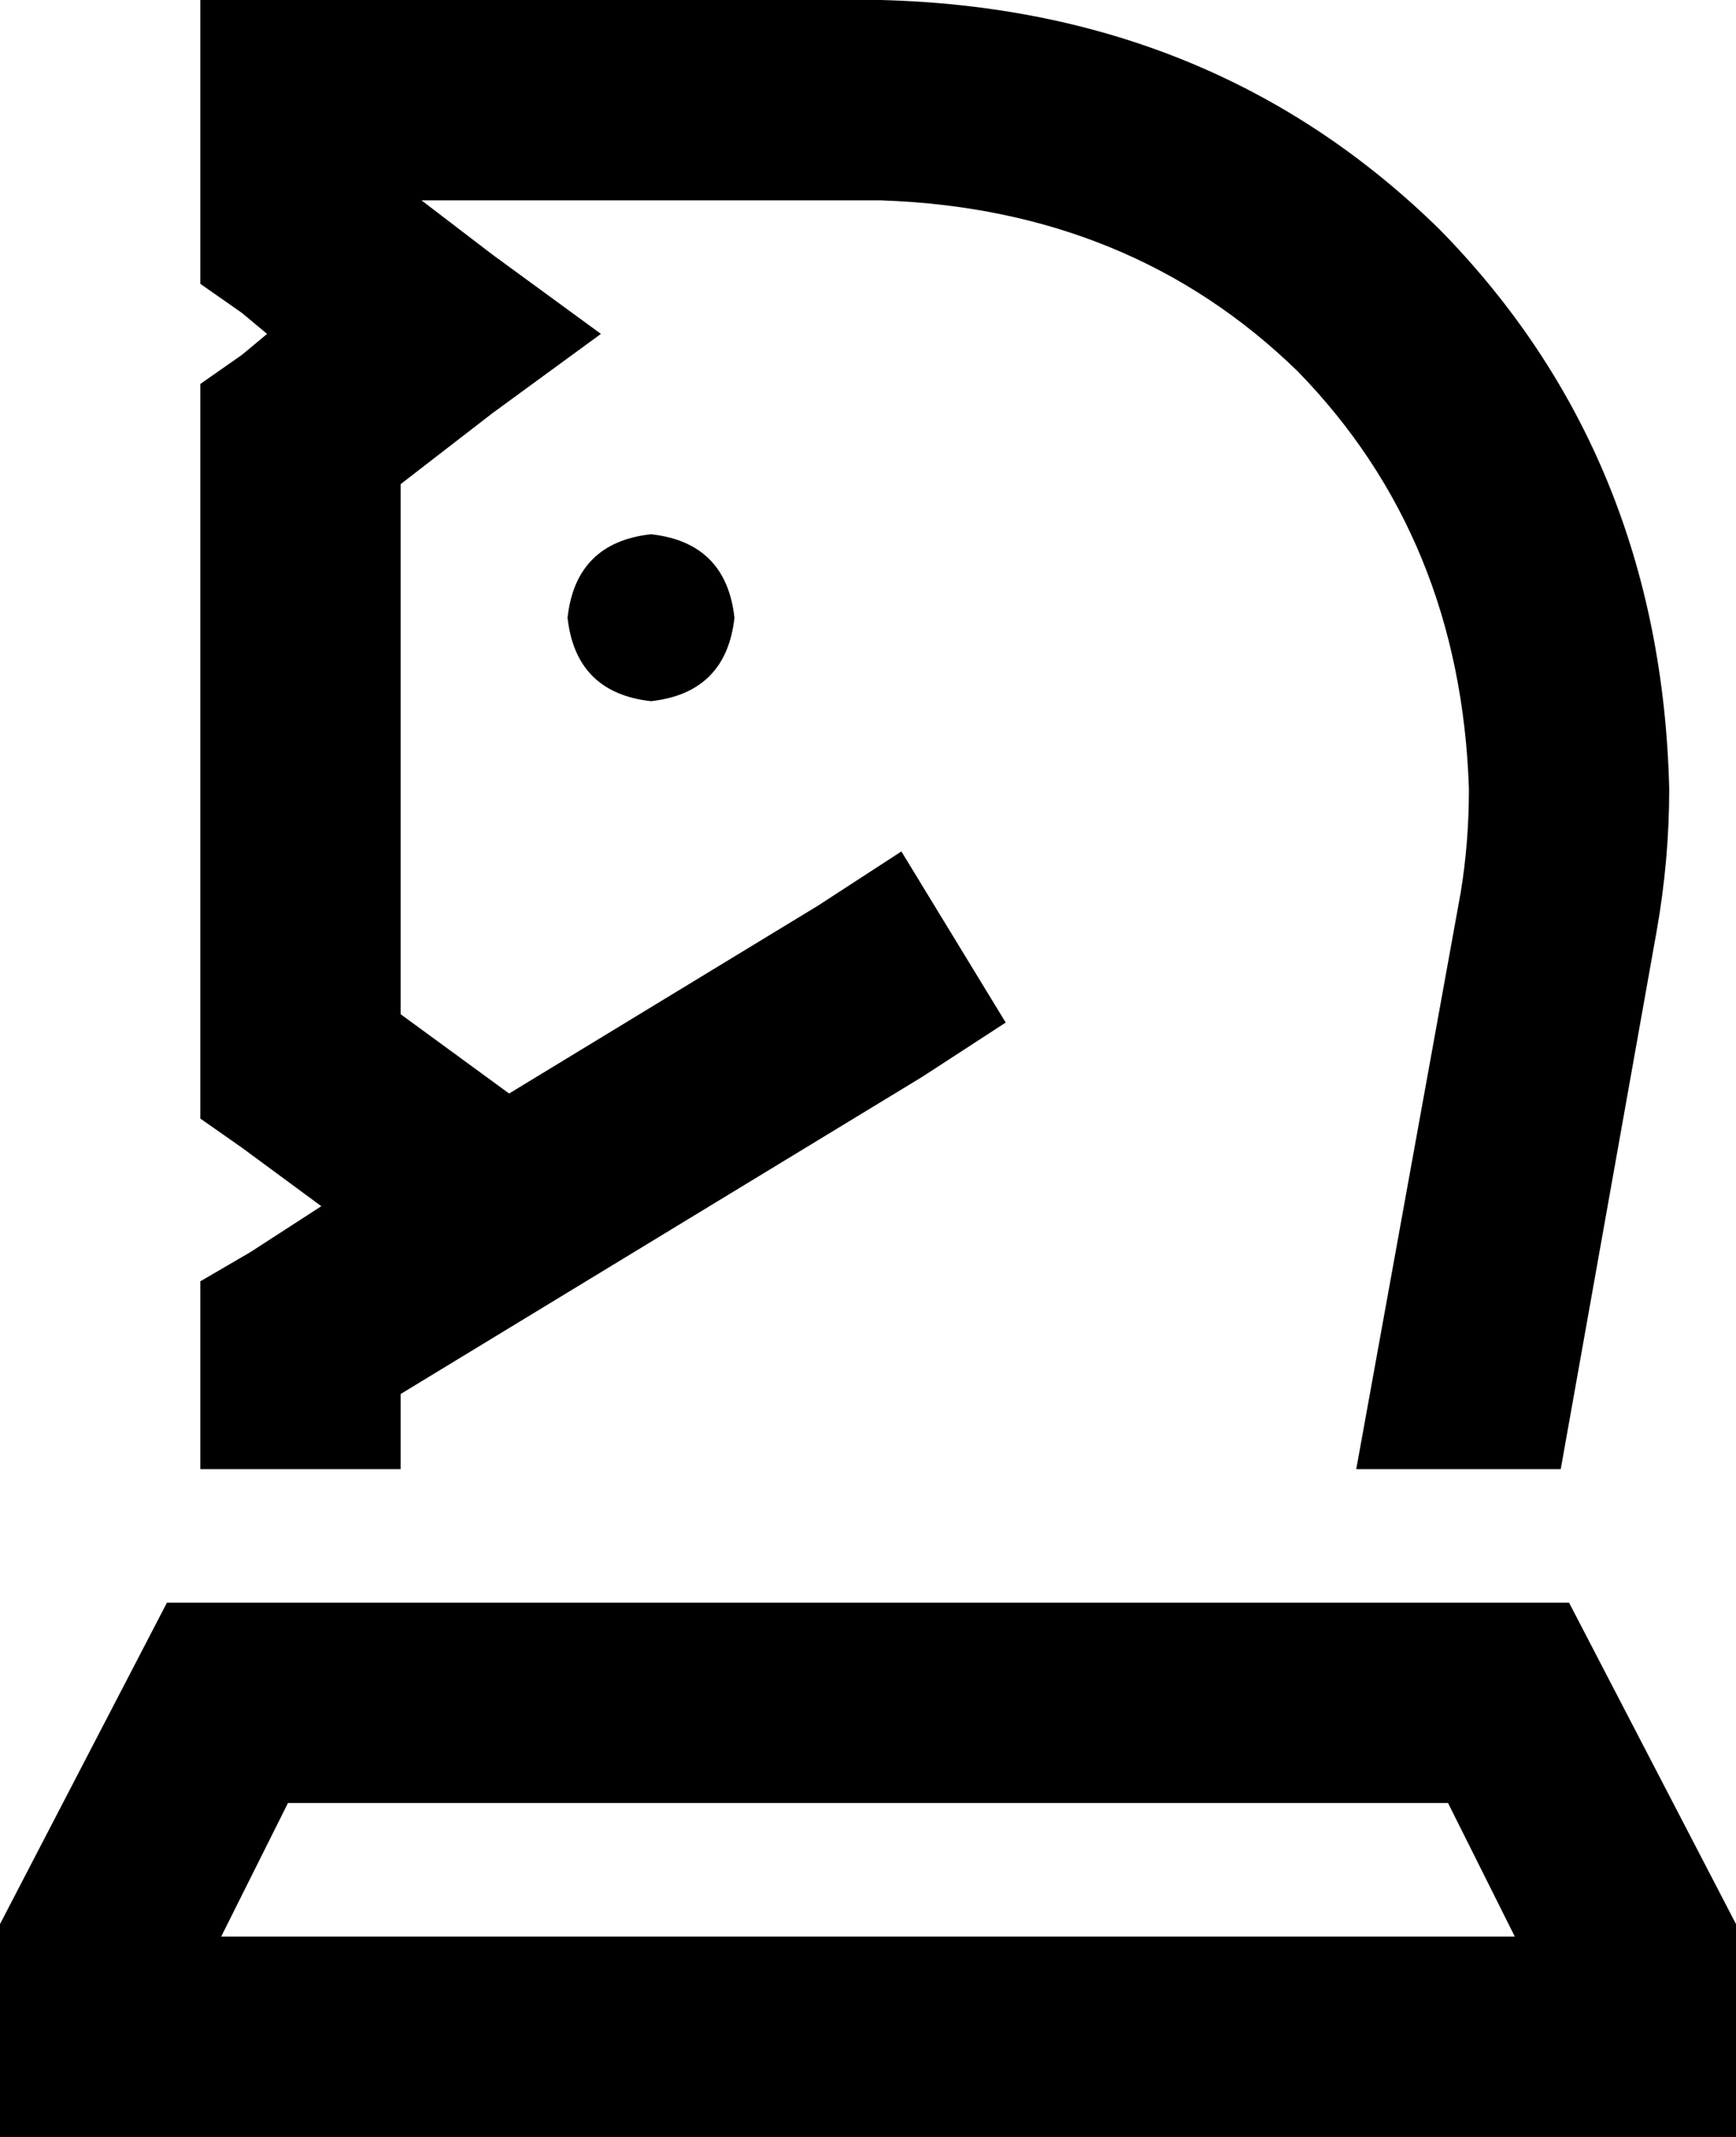 <svg viewBox="0 0 416 512">
  <path
    d="M 72 0 L 48 0 L 48 24 L 48 56 L 48 68 L 58 75 L 64 80 L 58 85 L 48 92 L 48 104 L 48 256 L 48 268 L 58 275 L 77 289 L 60 300 L 48 307 L 48 320 L 48 352 L 96 352 L 96 334 L 221 258 L 241 245 L 216 204 L 196 217 L 122 262 L 96 243 L 96 116 L 118 99 L 144 80 L 118 61 L 101 48 L 211 48 Q 271 50 311 89 Q 350 129 352 189 Q 352 202 350 214 L 325 352 L 374 352 L 397 223 Q 400 206 400 189 Q 398 109 345 55 Q 291 2 211 0 L 72 0 L 72 0 Z M 53 464 L 69 432 L 347 432 L 363 464 L 53 464 L 53 464 Z M 416 461 L 376 384 L 40 384 L 0 461 L 0 464 L 0 512 L 48 512 L 368 512 L 416 512 L 416 464 L 416 461 L 416 461 Z M 156 168 Q 174 166 176 148 Q 174 130 156 128 Q 138 130 136 148 Q 138 166 156 168 L 156 168 Z"
  />
</svg>